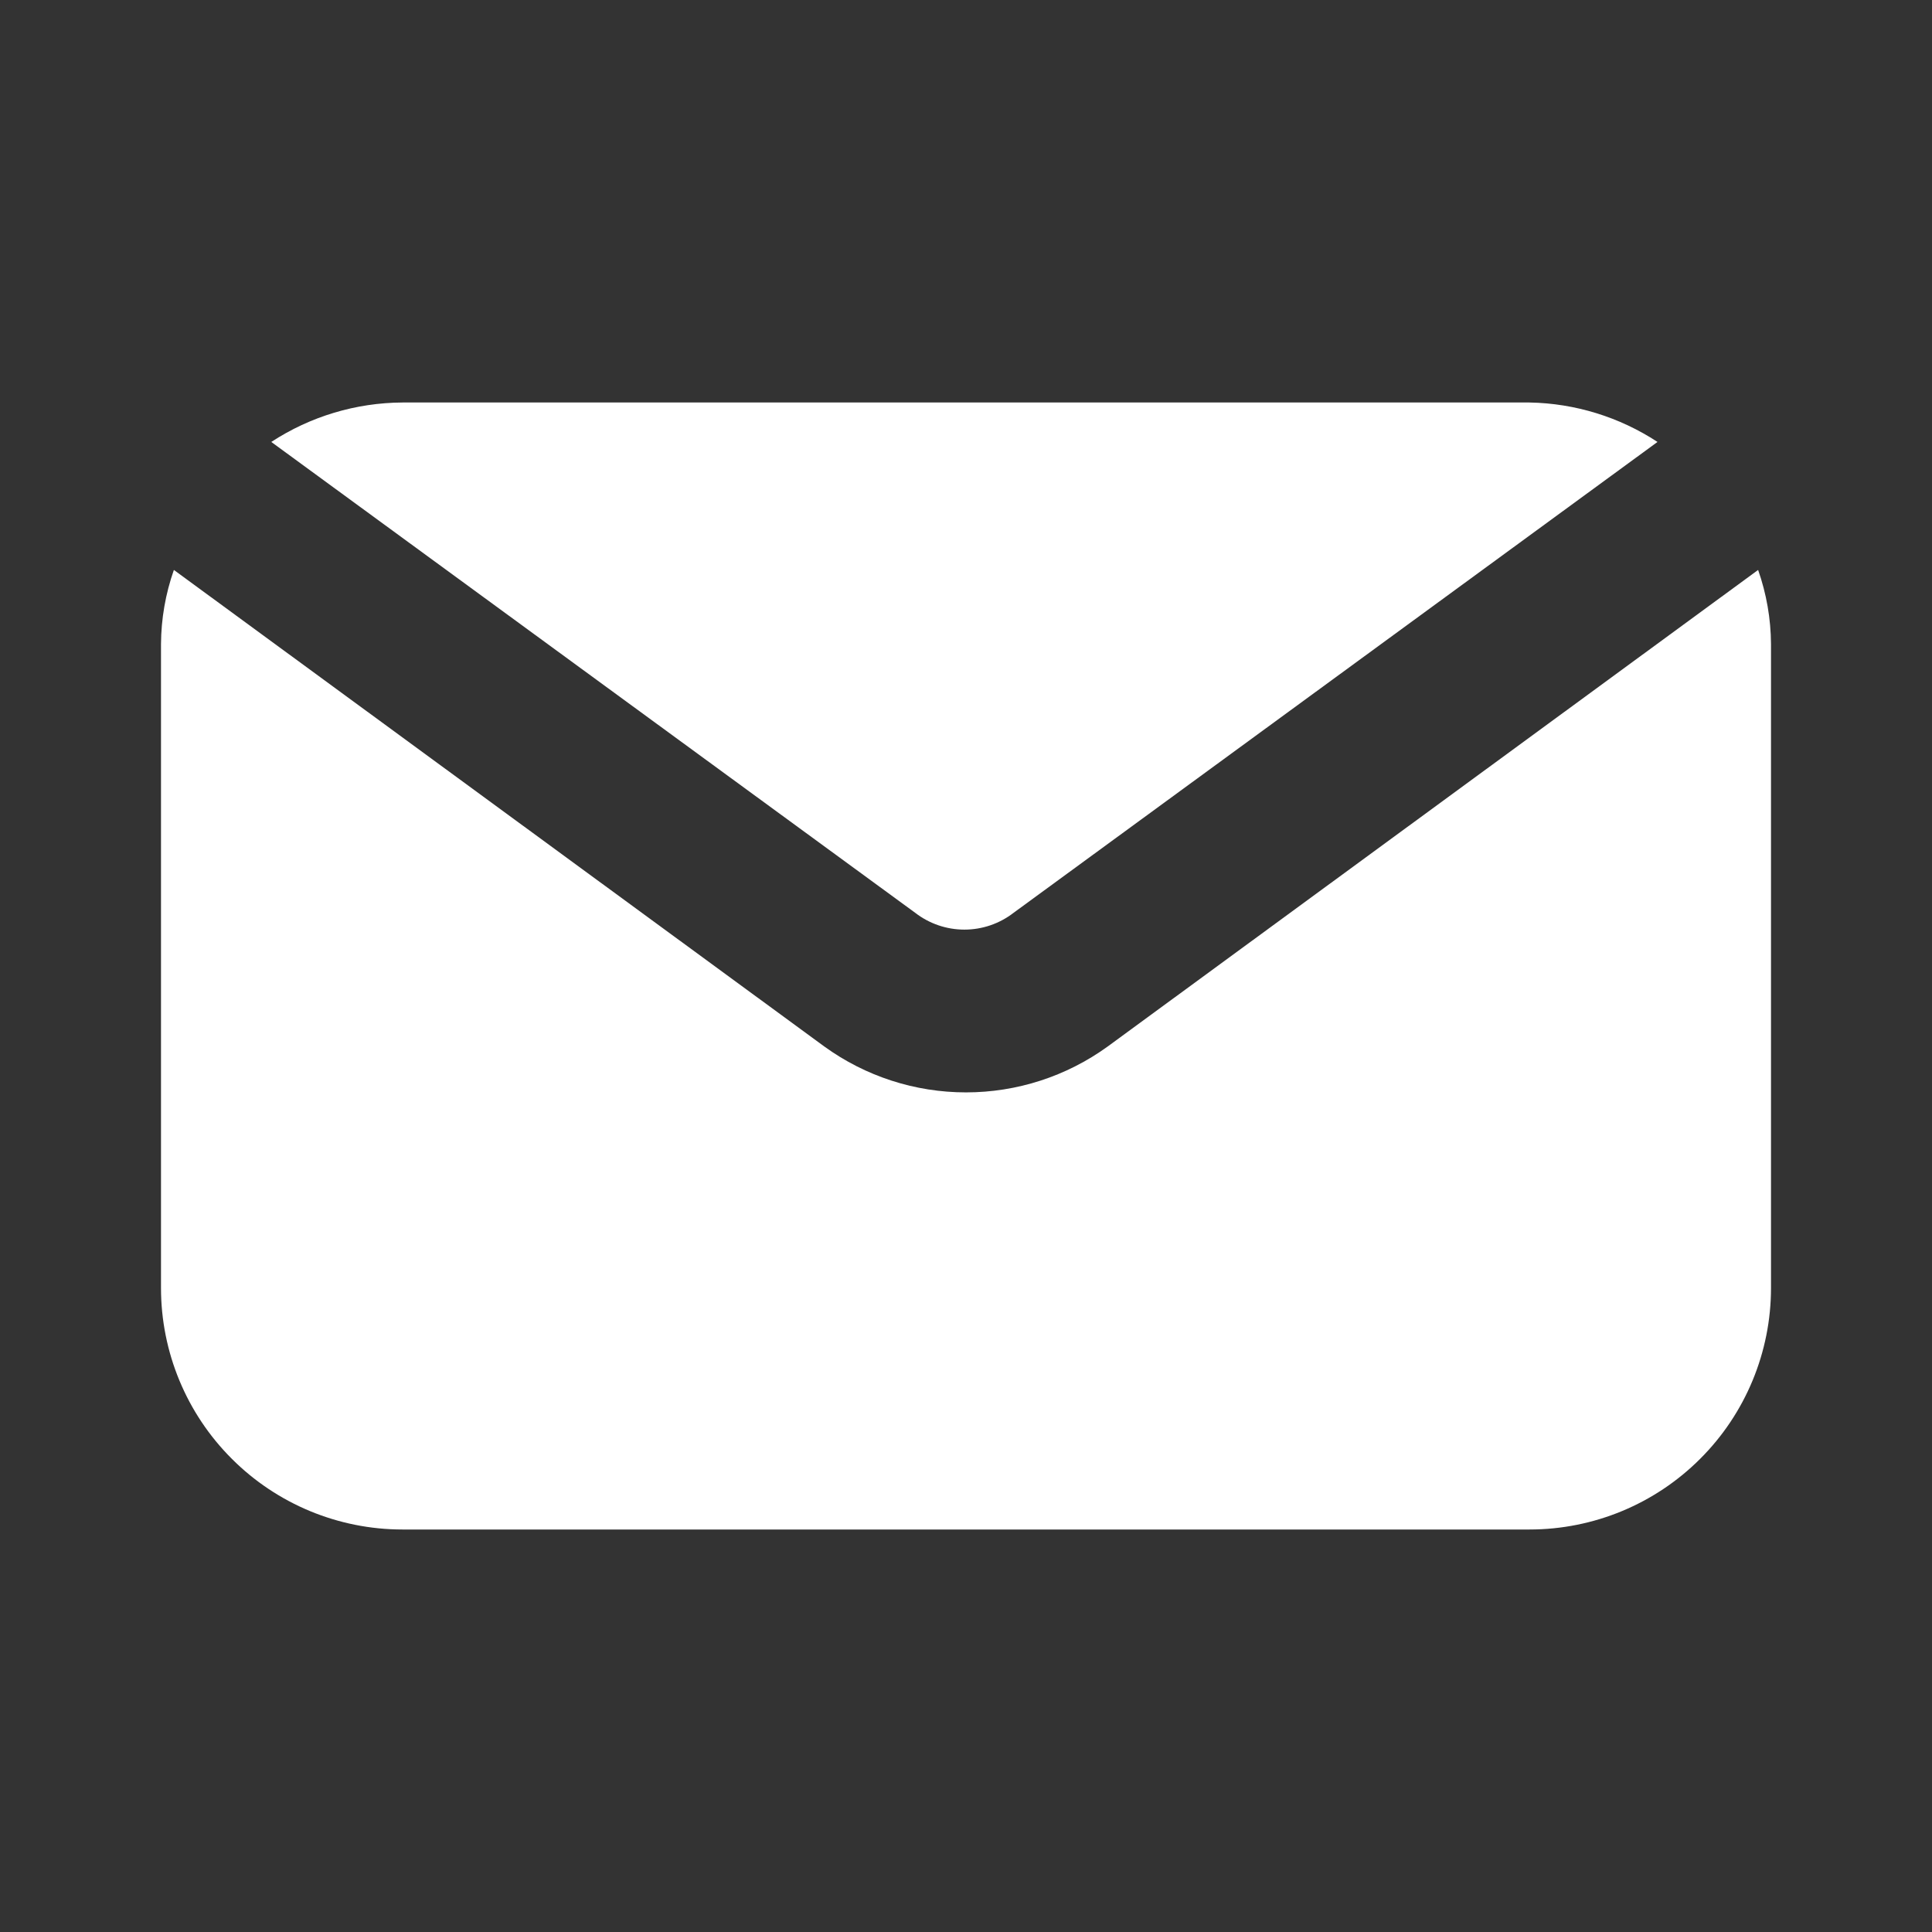 <svg width="24" height="24" viewBox="0 0 24 24" fill="none" xmlns="http://www.w3.org/2000/svg">
    <rect x="0" y="0" width="24" height="24" fill="#333333" stroke="none"/>
    <path
        d="M12.59 11.34L20.59 5.49C20.117 5.18 19.566 5.01 19 5L5 5C4.421 5.003 3.855 5.173 3.37 5.49L11.37 11.34C11.545 11.475 11.759 11.548 11.98 11.548C12.201 11.548 12.415 11.475 12.59 11.34ZM21.84 7.08L13.76 13C13.248 13.371 12.632 13.57 12 13.57C11.368 13.57 10.752 13.371 10.24 13L2.16 7.08C2.056 7.376 2.002 7.687 2 8L2 16C2 16.796 2.316 17.559 2.879 18.121C3.441 18.684 4.204 19 5 19L19 19C19.796 19 20.559 18.684 21.121 18.121C21.684 17.559 22 16.796 22 16V8C21.998 7.687 21.944 7.376 21.84 7.08Z"
        fill="white" />
</svg>
